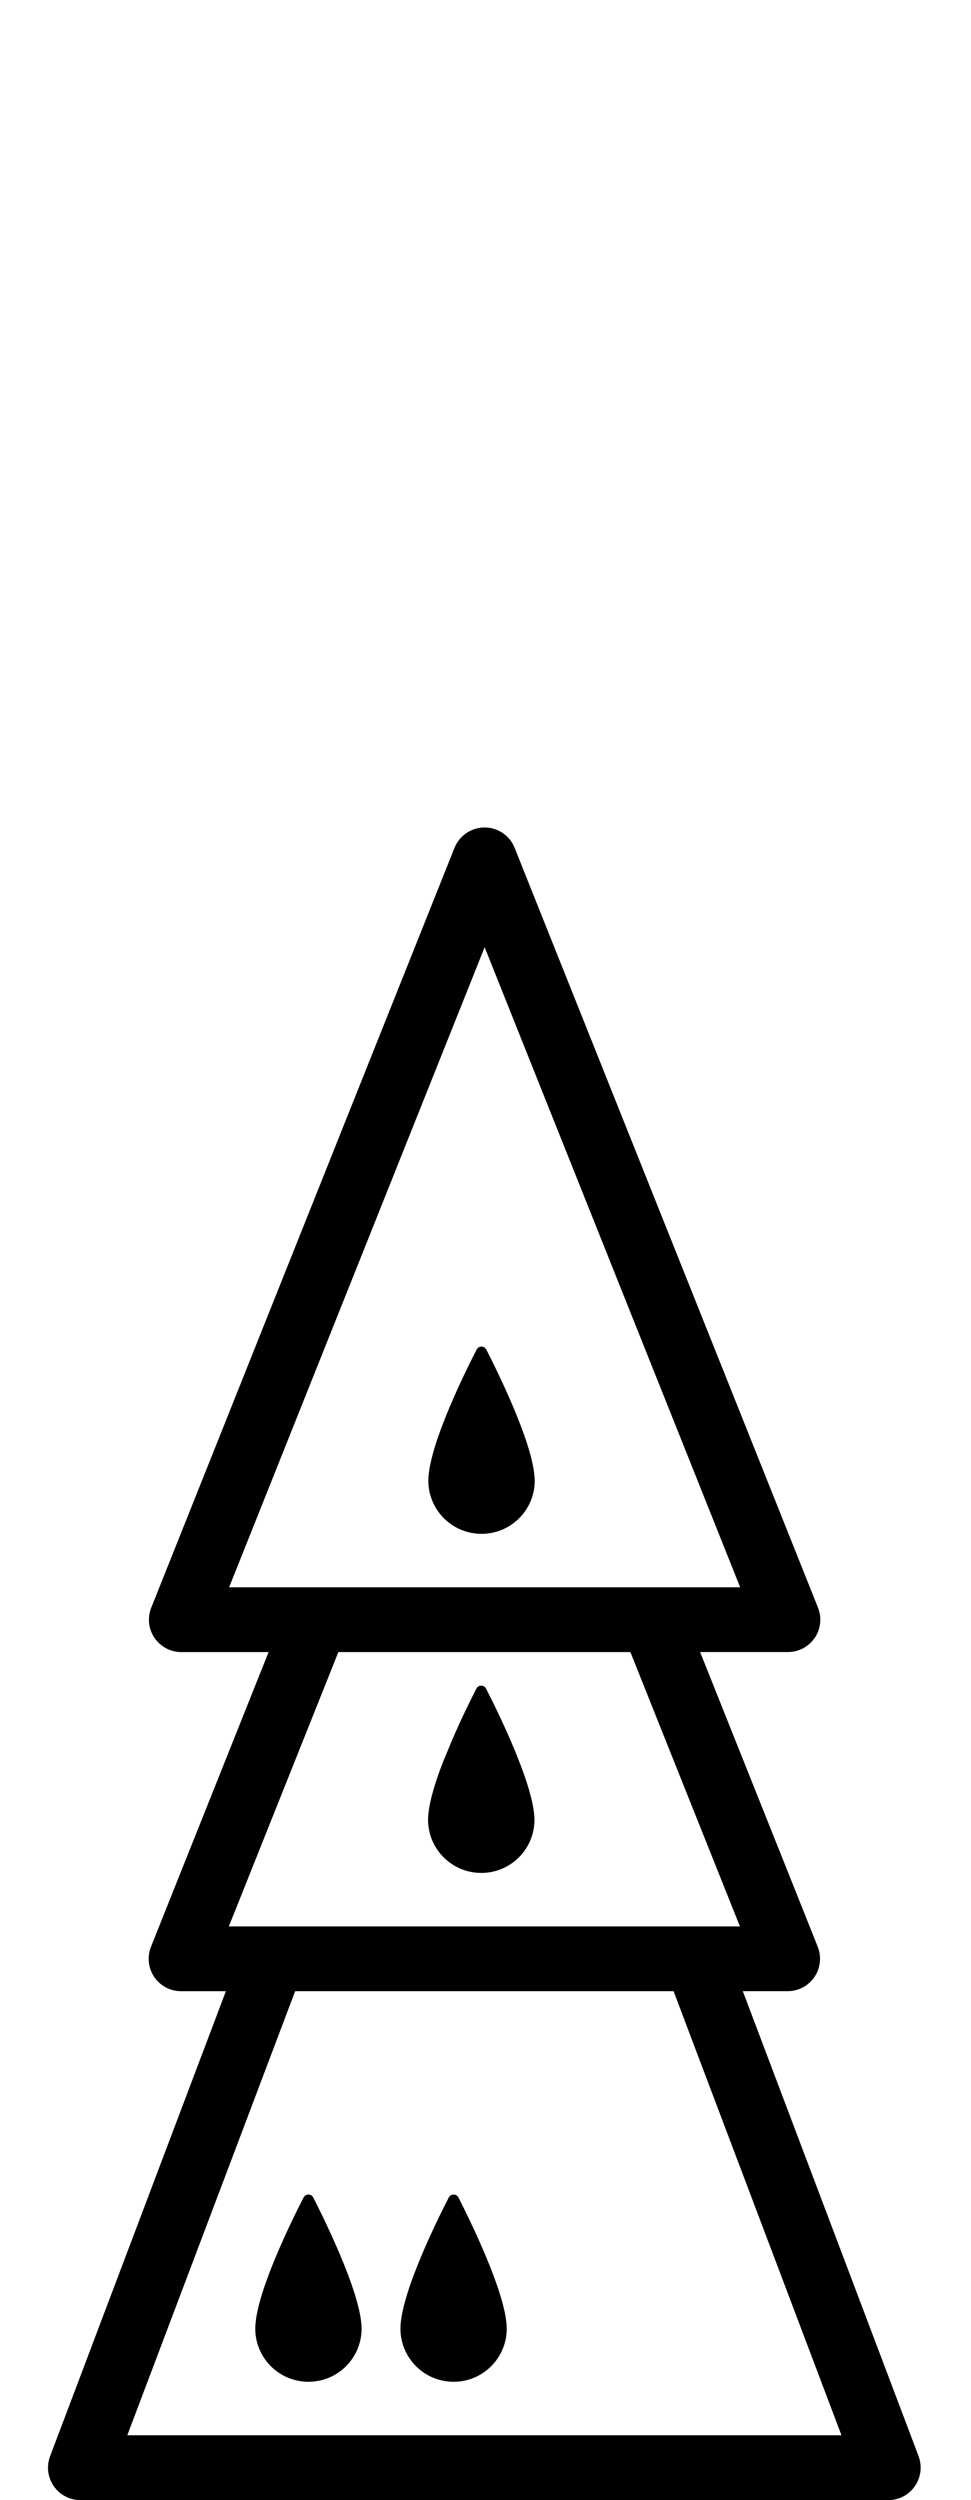 <!-- Generated by IcoMoon.io -->
<svg version="1.1" xmlns="http://www.w3.org/2000/svg" width="199" height="512" viewBox="0 0 199 512">
<title>PawnOnPawnOnDrone</title>
<path d="M74.032 475.661c-0.73-7.219-7.305-20.654-9.833-25.63-0.418-0.803-1.566-0.803-1.984 0-2.554 4.963-9.13 18.378-9.833 25.671-0.007 0.040-0.007 0.106-0.014 0.139-0.033 0.365-0.053 0.71-0.053 1.035 0 6.024 4.87 10.901 10.901 10.901 6.011 0 10.894-4.87 10.894-10.901 0-0.312-0.020-0.65-0.059-0.995-0.007-0.073-0.020-0.152-0.020-0.219z"></path>
<path d="M103.776 475.661c-0.723-7.219-7.291-20.654-9.82-25.63-0.418-0.803-1.566-0.803-1.984 0-2.555 4.963-9.13 18.378-9.84 25.671 0 0.040-0.013 0.106-0.013 0.139-0.033 0.365-0.053 0.71-0.053 1.035 0 6.024 4.87 10.901 10.901 10.901 6.011 0 10.888-4.87 10.888-10.901 0-0.312-0.026-0.65-0.053-0.995 0-0.073-0.013-0.152-0.026-0.219z"></path>
<path d="M188.258 503.017l-36.028-95.237h9.202c2.203 0 4.253-1.088 5.494-2.913 0.617-0.909 0.982-1.944 1.095-3.012 0.119-1.062-0.026-2.149-0.431-3.171l-24.105-60.351h18c2.203 0 4.253-1.088 5.494-2.913 1.234-1.812 1.48-4.134 0.663-6.183l-62.169-155.601c-0.995-2.522-3.45-4.173-6.157-4.173-2.721 0-5.156 1.652-6.171 4.173l-62.149 155.607c-0.816 2.050-0.57 4.365 0.663 6.183 1.248 1.825 3.291 2.913 5.493 2.913h17.895l-24.105 60.351c-0.611 1.526-0.623 3.212-0.073 4.738 0.186 0.498 0.431 0.988 0.736 1.447 1.248 1.825 3.291 2.913 5.493 2.913h9.196l-36.028 95.237c-0.77 2.037-0.491 4.326 0.749 6.118 1.24 1.798 3.277 2.867 5.461 2.867h165.566c2.183 0 4.226-1.062 5.46-2.866 1.24-1.791 1.526-4.087 0.75-6.124zM69.347 338.339h59.846l22.446 56.178h-104.738l22.446-56.178zM46.955 325.069l52.369-131.085 52.369 131.085h-104.738zM26.088 498.731l34.402-90.944h77.555l34.409 90.944h-146.365z"></path>
<path d="M98.634 383.568c6.011 0 10.901-4.87 10.901-10.888v-0.007c0-0.007 0-0.007 0-0.007 0-0.318-0.026-0.663-0.053-1.009-0.013-0.073-0.013-0.139-0.026-0.219-0.723-7.205-7.299-20.647-9.84-25.618-0.404-0.81-1.566-0.81-1.984 0-0.584 1.141-1.394 2.753-2.282 4.604-1.274 2.654-2.713 5.885-4.020 9.13-0.219 0.544-0.458 1.075-0.67 1.619-1.447 3.788-2.588 7.504-2.867 10.317 0 0.053-0.013 0.106-0.013 0.139-0.026 0.365-0.053 0.71-0.053 1.048 0.007 6.011 4.883 10.888 10.907 10.888z"></path>
<path d="M98.687 314.122c6.011 0 10.901-4.87 10.901-10.888 0-0.325-0.026-0.663-0.067-1.009 0-0.079-0.013-0.139-0.013-0.219-0.723-7.219-7.299-20.654-9.84-25.618-0.418-0.816-1.566-0.816-1.984 0-2.555 4.95-9.123 18.365-9.833 25.657 0 0.053-0.013 0.106-0.013 0.139-0.026 0.365-0.053 0.71-0.053 1.048 0 6.011 4.87 10.888 10.901 10.888z"></path>
</svg>
